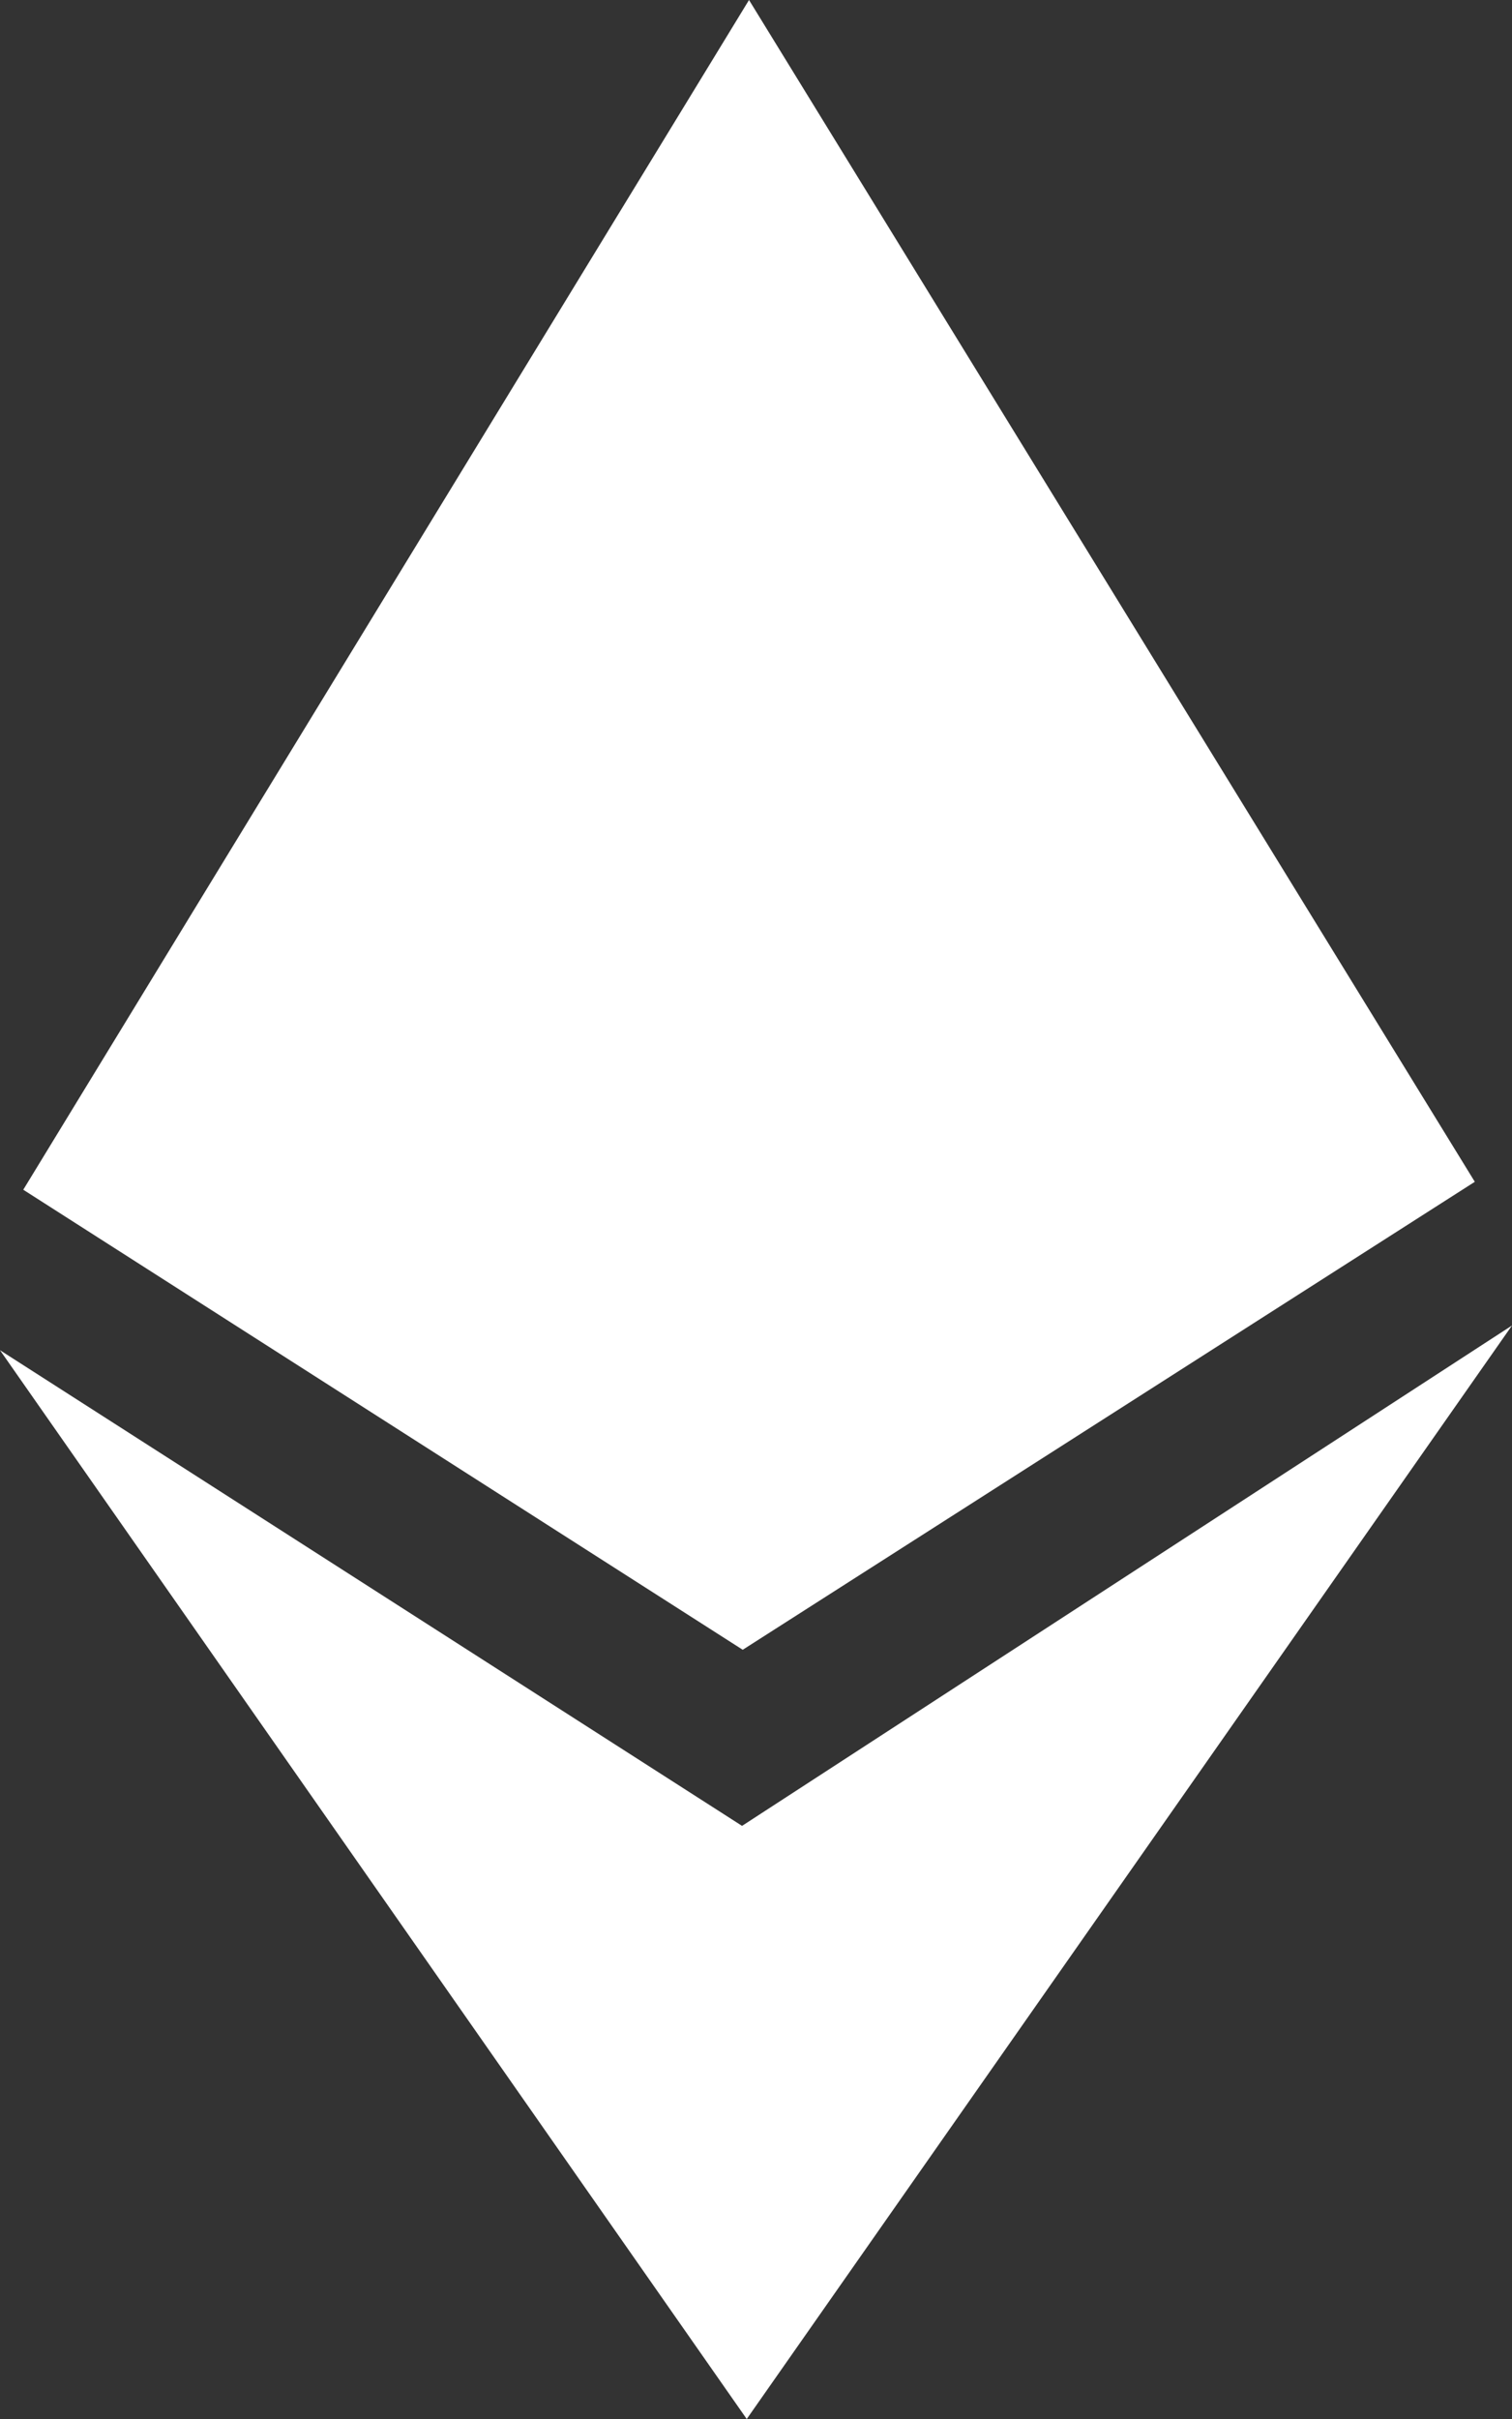 <?xml version="1.0" encoding="utf-8"?>
<!-- Generator: Adobe Illustrator 16.0.0, SVG Export Plug-In . SVG Version: 6.00 Build 0)  -->
<!DOCTYPE svg PUBLIC "-//W3C//DTD SVG 1.1//EN" "http://www.w3.org/Graphics/SVG/1.1/DTD/svg11.dtd">
<svg version="1.1" id="Layer_1" xmlns="http://www.w3.org/2000/svg" xmlns:xlink="http://www.w3.org/1999/xlink" x="0px" y="0px"
	 width="66.422px" height="106.196px" viewBox="52.789 32.902 66.422 106.196"
	 enable-background="new 52.789 32.902 66.422 106.196" xml:space="preserve">
<rect x="52.789" y="32.902" width="66.422" height="106.196" fill="#333333" stroke="none"/>
<g>
	<path fill="#FFFFFF" d="M85.387,113.059L52.789,92.177l32.804,46.921l33.618-48.006L85.387,113.059z"/>
	<path fill="#FFFFFF" d="M117.577,84.784L85.693,32.902l-31.882,52.23l31.606,20.196L117.577,84.784z"/>
</g>
</svg>
